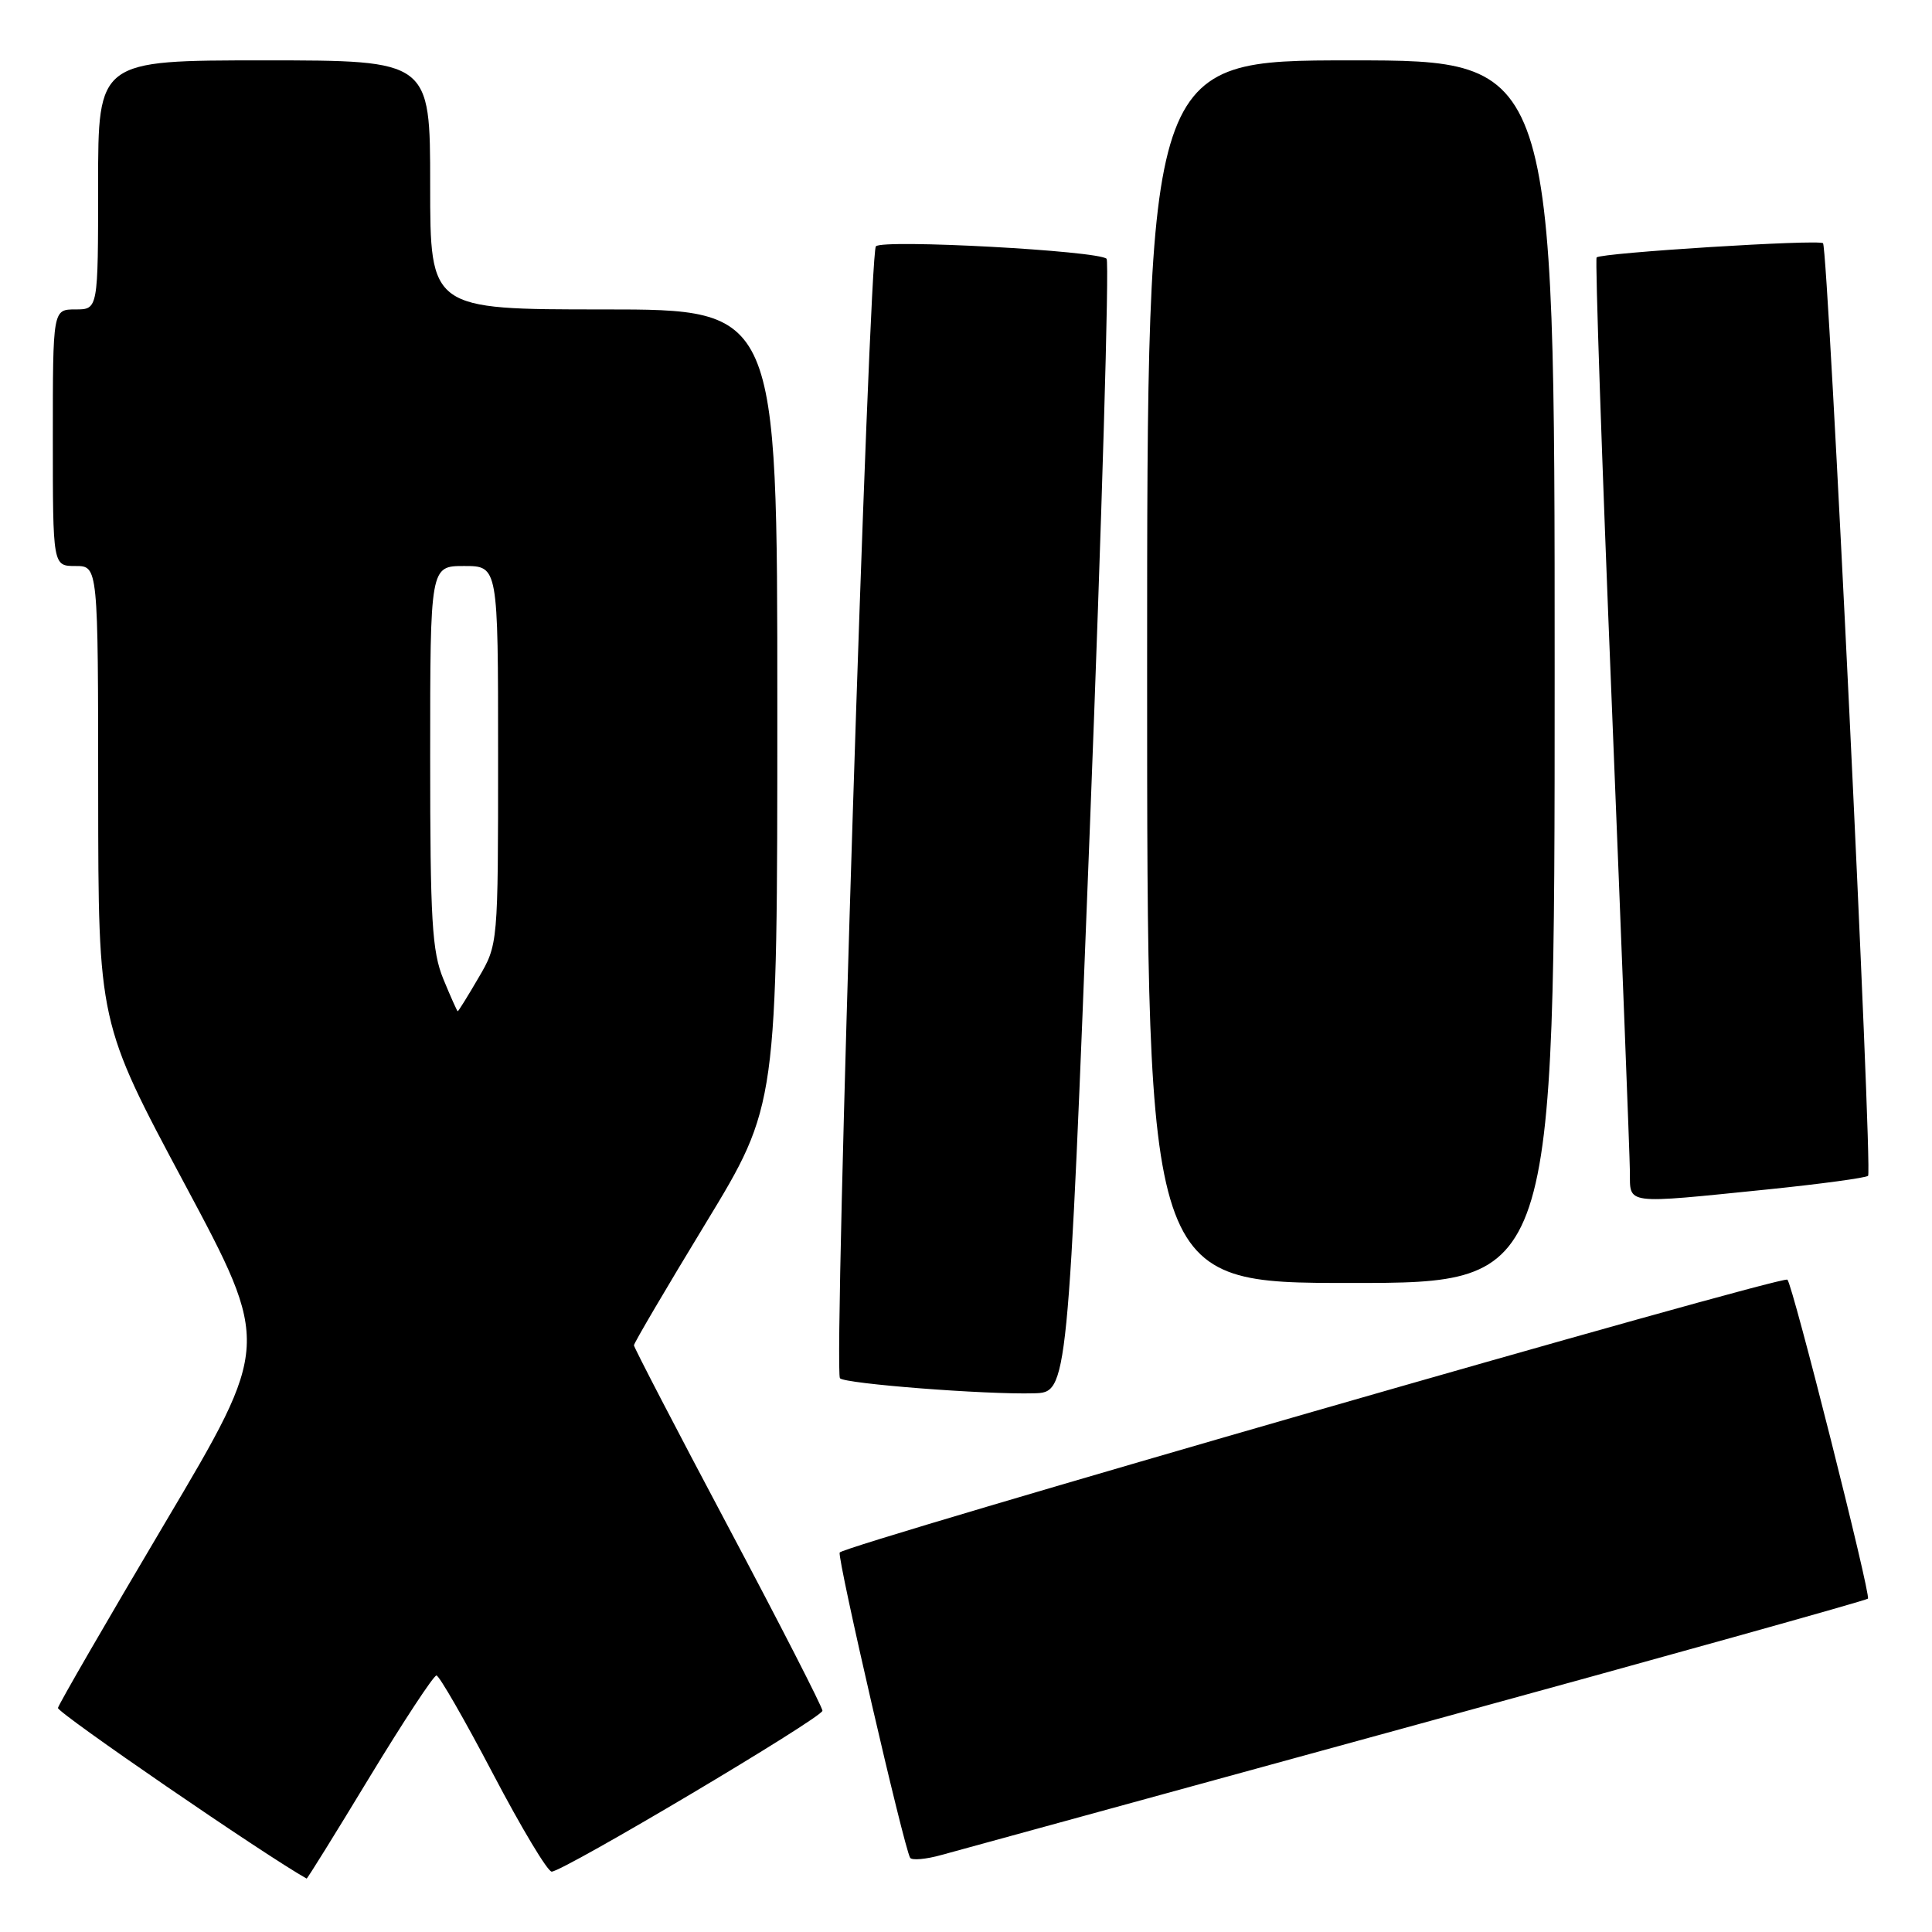 <?xml version="1.0" encoding="UTF-8" standalone="no"?>
<!DOCTYPE svg PUBLIC "-//W3C//DTD SVG 1.1//EN" "http://www.w3.org/Graphics/SVG/1.1/DTD/svg11.dtd" >
<svg xmlns="http://www.w3.org/2000/svg" xmlns:xlink="http://www.w3.org/1999/xlink" version="1.1" viewBox="0 0 256 256">
 <g >
 <path fill="currentColor"
d=" M 48.96 235.50 C 53.47 228.07 57.46 222.01 57.83 222.01 C 58.20 222.02 61.56 227.87 65.31 235.01 C 69.06 242.16 72.56 248.00 73.10 248.00 C 74.62 248.00 108.96 227.60 108.98 226.68 C 108.99 226.24 103.38 215.27 96.50 202.32 C 89.62 189.37 84.00 178.54 84.00 178.26 C 84.00 177.97 88.27 170.70 93.50 162.10 C 103.00 146.47 103.00 146.47 103.00 93.73 C 103.00 41.00 103.00 41.00 80.00 41.00 C 57.00 41.00 57.00 41.00 57.00 24.50 C 57.00 8.00 57.00 8.00 35.00 8.00 C 13.00 8.00 13.00 8.00 13.00 24.50 C 13.00 41.00 13.00 41.00 10.00 41.00 C 7.00 41.00 7.00 41.00 7.00 58.00 C 7.00 75.00 7.00 75.00 10.00 75.00 C 13.00 75.00 13.00 75.00 13.01 105.25 C 13.03 135.50 13.03 135.50 24.45 156.85 C 35.86 178.19 35.86 178.19 21.86 201.80 C 14.16 214.79 7.78 225.82 7.68 226.31 C 7.56 226.93 35.19 245.89 40.63 248.92 C 40.71 248.97 44.46 242.93 48.96 235.50 Z  M 187.78 228.51 C 220.39 219.58 247.27 212.07 247.51 211.83 C 247.94 211.40 237.52 170.14 236.84 169.56 C 236.12 168.96 111.56 204.82 111.26 205.72 C 110.96 206.63 119.78 244.83 120.60 246.17 C 120.83 246.53 122.70 246.37 124.76 245.79 C 126.82 245.22 155.18 237.44 187.78 228.51 Z  M 144.41 109.74 C 146.01 68.62 147.00 34.67 146.63 34.29 C 145.55 33.22 116.92 31.67 116.06 32.64 C 115.13 33.69 110.42 181.76 111.30 182.63 C 112.03 183.36 130.55 184.80 137.00 184.62 C 141.50 184.50 141.50 184.50 144.41 109.74 Z  M 206.00 89.00 C 206.00 8.00 206.00 8.00 179.00 8.00 C 152.00 8.00 152.00 8.00 152.00 89.00 C 152.00 170.00 152.00 170.00 179.00 170.00 C 206.00 170.00 206.00 170.00 206.00 89.00 Z  M 234.27 157.60 C 241.29 156.88 247.26 156.07 247.53 155.80 C 248.15 155.19 242.24 32.91 241.56 32.23 C 241.02 31.69 212.17 33.50 211.56 34.11 C 211.35 34.32 212.25 60.83 213.56 93.00 C 214.86 125.17 215.95 153.19 215.97 155.25 C 216.01 159.67 215.04 159.55 234.27 157.60 Z  M 58.75 129.74 C 57.24 126.07 57.00 121.99 57.00 100.24 C 57.00 75.00 57.00 75.00 61.50 75.00 C 66.00 75.00 66.00 75.00 66.00 100.07 C 66.00 125.14 66.00 125.14 63.40 129.57 C 61.98 132.01 60.74 134.00 60.65 134.00 C 60.57 133.99 59.71 132.08 58.75 129.74 Z "/>
</g>
</svg>